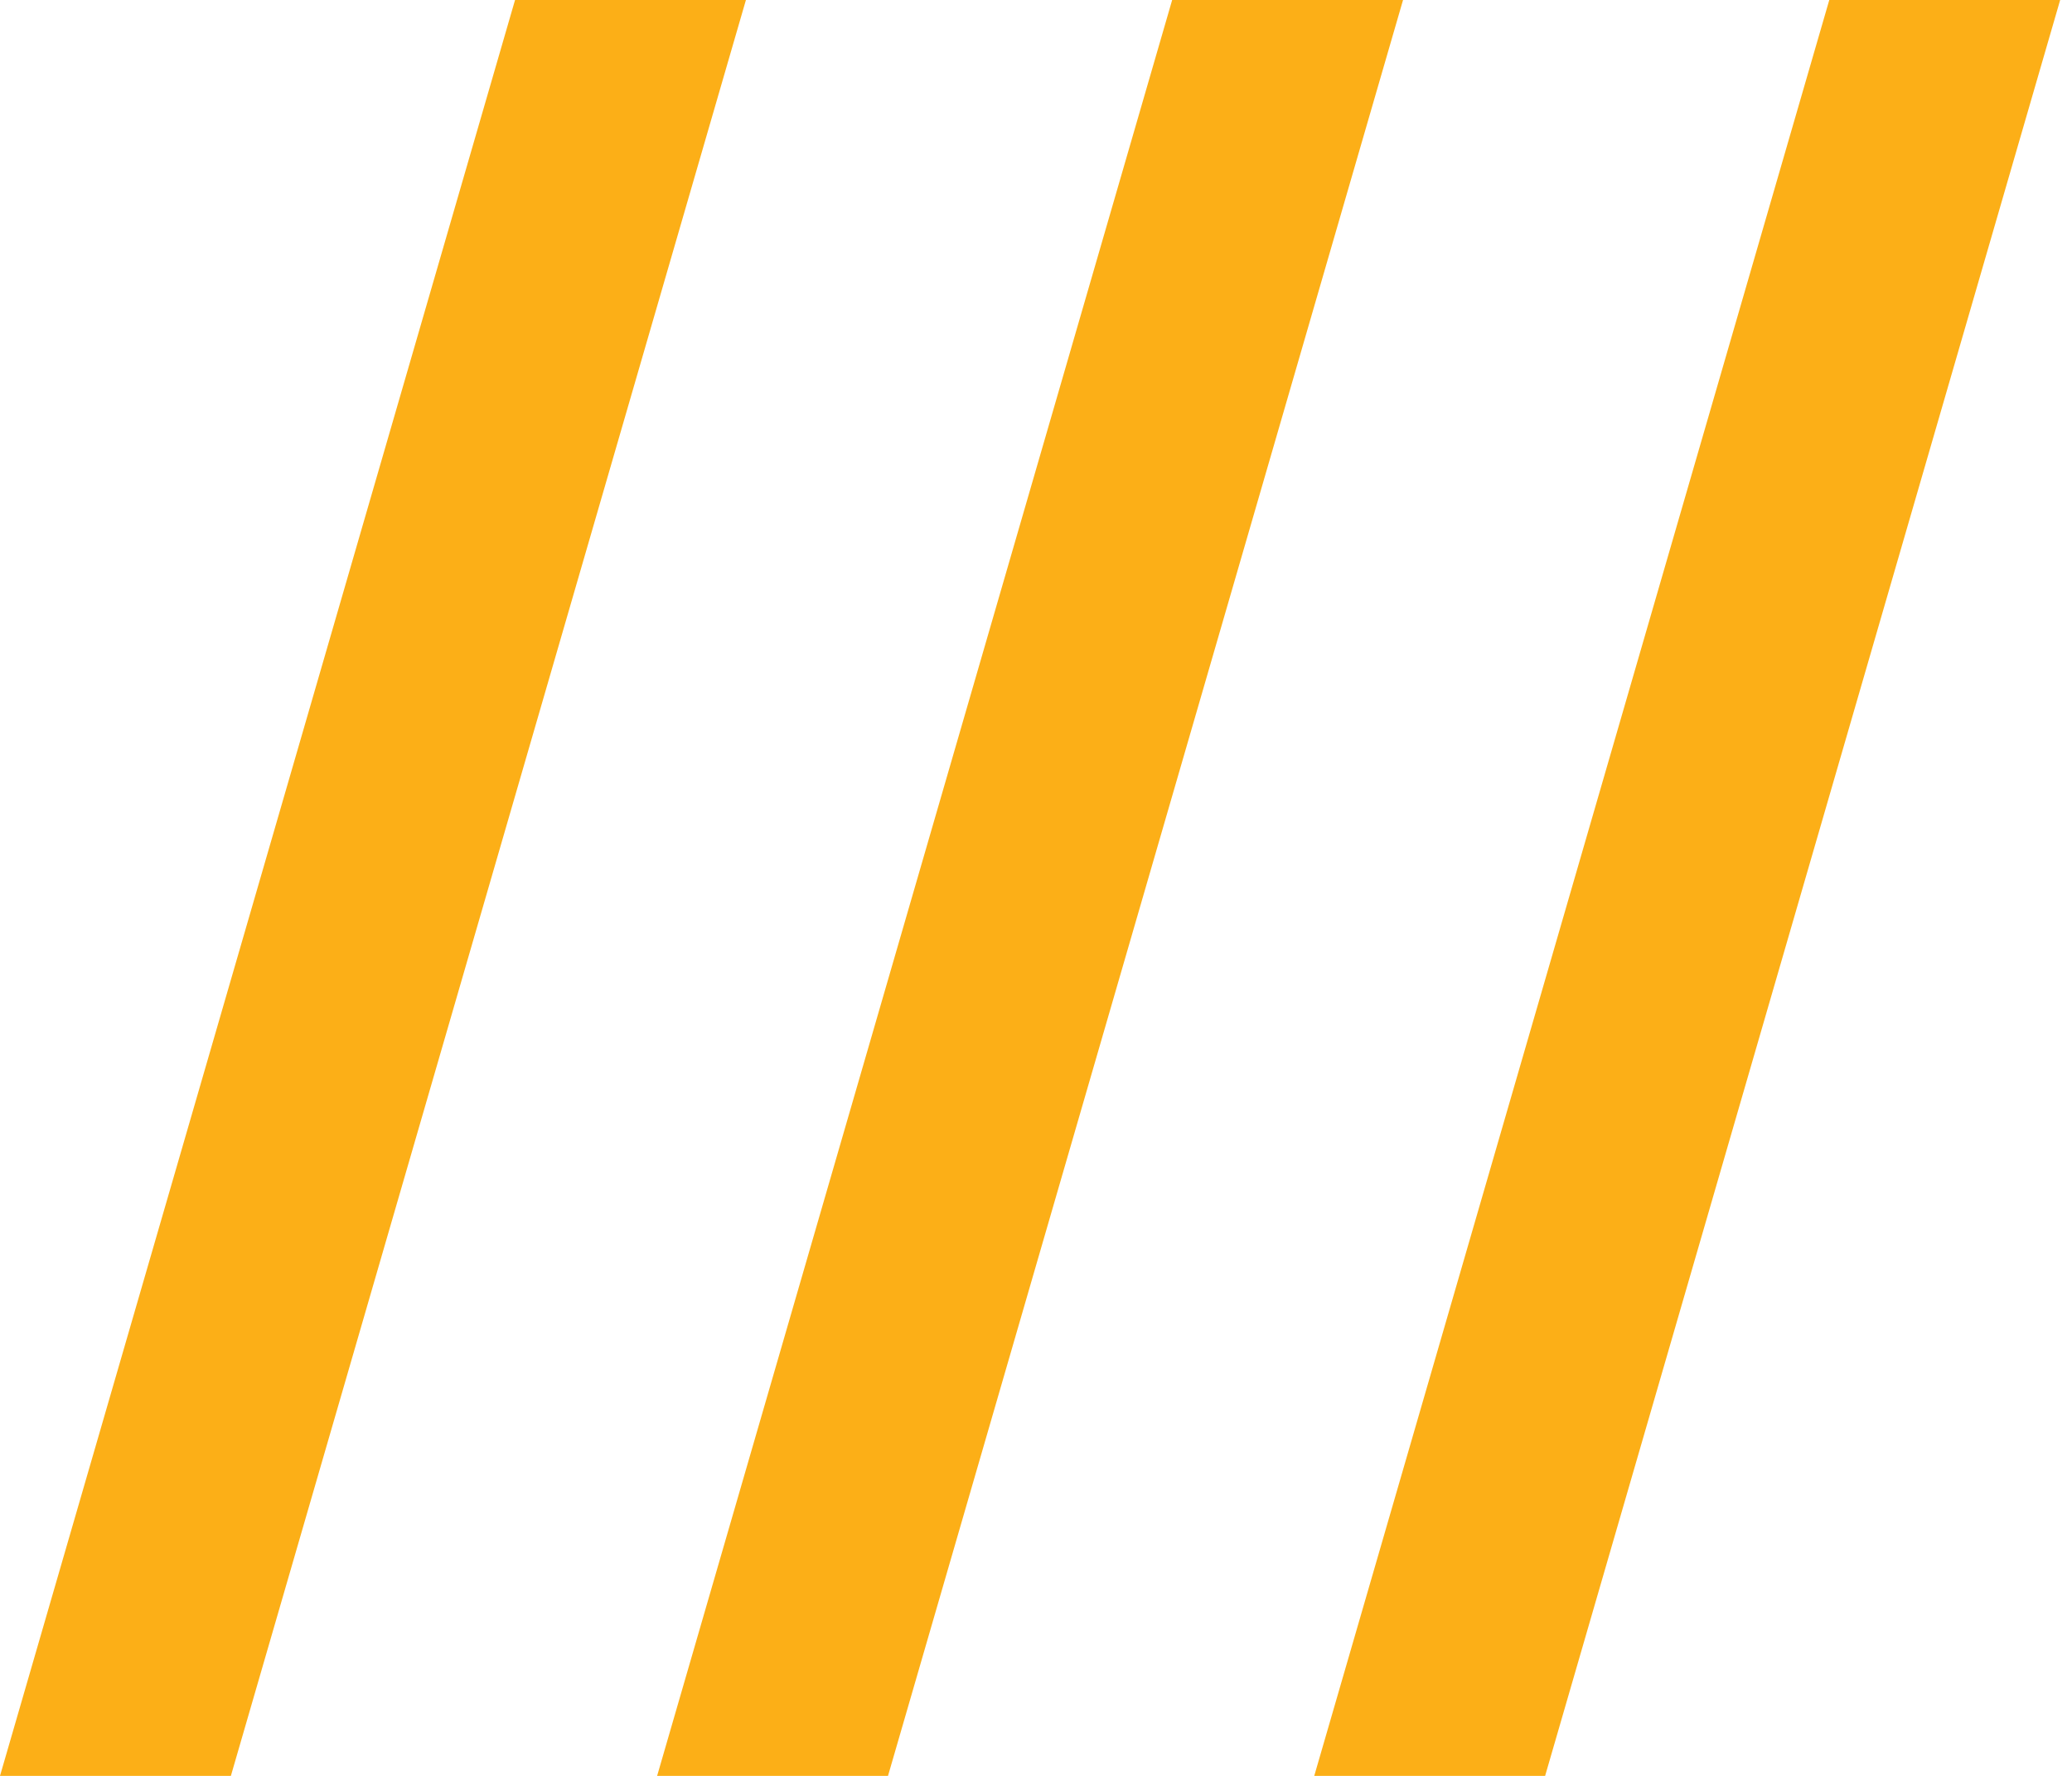 <svg width="77" height="66" viewBox="0 0 77 66" fill="none" xmlns="http://www.w3.org/2000/svg">
<path d="M57.42 66H48.84L67.98 0H76.56L57.42 66Z" fill="#FCAF17"/>
<path d="M33 66H24.42L43.56 0H52.14L33 66Z" fill="#FCAF17"/>
<path d="M8.58 66H-0L19.14 0H27.72L8.58 66Z" fill="#FCAF17"/>
</svg>
